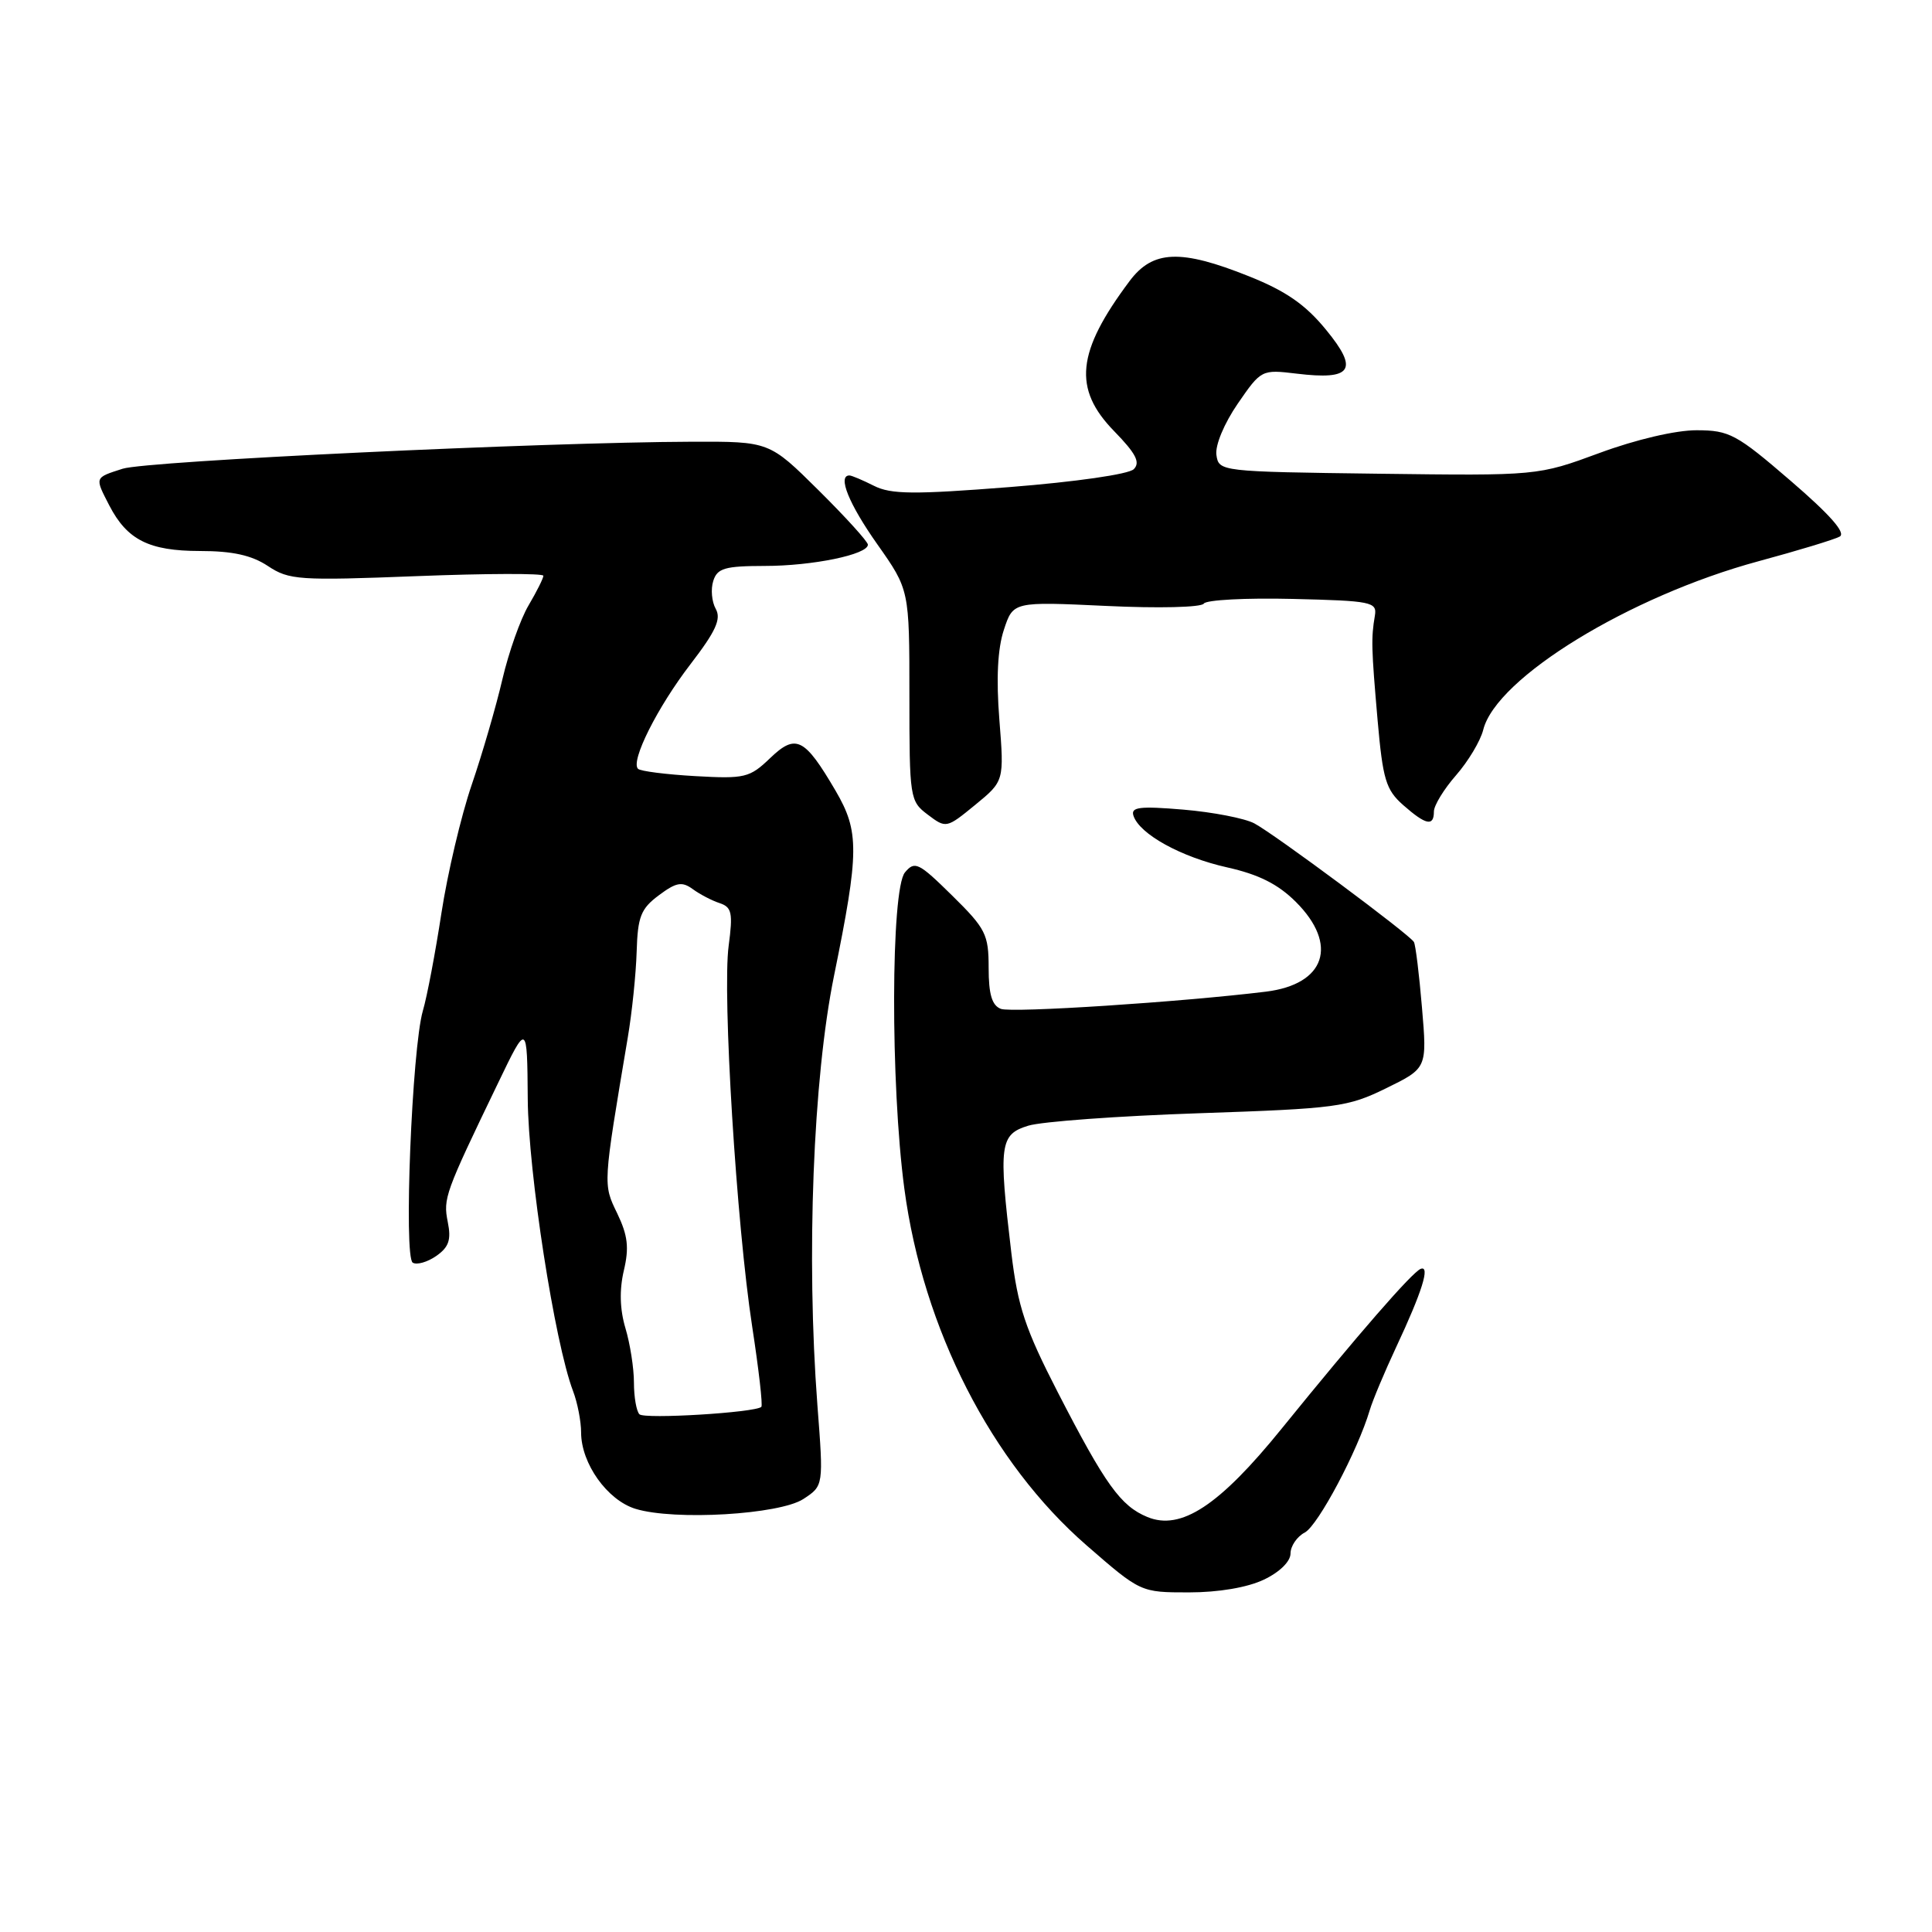 <?xml version="1.0" encoding="UTF-8" standalone="no"?>
<!DOCTYPE svg PUBLIC "-//W3C//DTD SVG 1.1//EN" "http://www.w3.org/Graphics/SVG/1.1/DTD/svg11.dtd" >
<svg xmlns="http://www.w3.org/2000/svg" xmlns:xlink="http://www.w3.org/1999/xlink" version="1.1" viewBox="0 0 256 256">
 <g >
 <path fill="currentColor"
d=" M 167.47 209.31 C 169.56 208.32 171.00 206.90 171.00 205.85 C 171.00 204.87 171.85 203.61 172.90 203.06 C 174.66 202.11 179.91 192.22 181.50 186.85 C 181.88 185.56 183.46 181.80 185.00 178.50 C 188.44 171.16 189.54 167.64 188.25 168.13 C 187.13 168.56 179.91 176.86 169.82 189.31 C 161.56 199.51 156.48 202.85 152.03 201.01 C 148.49 199.55 146.46 196.72 140.17 184.50 C 135.84 176.07 134.87 173.17 134.01 166.03 C 132.30 151.66 132.47 150.32 136.25 149.16 C 138.04 148.61 148.22 147.87 158.88 147.51 C 177.14 146.89 178.56 146.70 183.67 144.20 C 189.10 141.54 189.10 141.54 188.42 133.52 C 188.05 129.11 187.57 125.19 187.35 124.82 C 186.79 123.83 168.92 110.55 166.20 109.10 C 164.93 108.43 160.71 107.61 156.81 107.28 C 150.99 106.79 149.81 106.94 150.19 108.09 C 150.99 110.53 156.51 113.57 162.59 114.93 C 166.80 115.87 169.36 117.16 171.72 119.52 C 177.38 125.18 175.62 130.43 167.74 131.40 C 156.58 132.77 134.06 134.24 132.62 133.68 C 131.44 133.23 131.00 131.76 131.00 128.24 C 131.00 123.81 130.62 123.05 126.16 118.66 C 121.72 114.29 121.21 114.04 119.91 115.60 C 118.04 117.86 117.98 143.64 119.83 157.50 C 122.31 176.10 131.36 193.80 143.99 204.78 C 151.14 211.00 151.14 211.00 157.54 211.00 C 161.47 211.00 165.29 210.35 167.47 209.31 Z  M 106.46 198.62 C 109.13 196.87 109.13 196.87 108.31 186.19 C 106.82 166.51 107.73 142.94 110.52 129.26 C 113.86 112.85 113.88 110.19 110.72 104.78 C 106.60 97.75 105.46 97.18 102.04 100.46 C 99.33 103.06 98.69 103.21 92.13 102.84 C 88.27 102.62 84.85 102.19 84.54 101.87 C 83.52 100.86 87.11 93.71 91.50 88.00 C 94.85 83.64 95.59 82.02 94.84 80.68 C 94.31 79.73 94.16 78.07 94.51 76.98 C 95.04 75.29 96.04 75.00 101.32 74.99 C 107.66 74.99 115.00 73.48 115.00 72.17 C 115.00 71.77 112.06 68.53 108.47 64.97 C 101.94 58.50 101.94 58.50 91.72 58.53 C 71.81 58.60 19.45 61.08 16.25 62.11 C 12.49 63.32 12.54 63.20 14.49 66.99 C 16.85 71.54 19.75 73.00 26.47 73.01 C 30.81 73.01 33.34 73.57 35.50 75.00 C 38.30 76.86 39.60 76.95 55.25 76.34 C 64.46 75.98 72.00 75.96 72.00 76.29 C 72.00 76.62 71.12 78.38 70.04 80.21 C 68.96 82.03 67.40 86.45 66.57 90.01 C 65.74 93.58 63.91 99.88 62.50 104.00 C 61.09 108.12 59.29 115.78 58.49 121.00 C 57.69 126.22 56.59 132.05 56.03 133.94 C 54.59 138.90 53.47 166.56 54.69 167.31 C 55.23 167.64 56.63 167.24 57.81 166.42 C 59.48 165.25 59.81 164.28 59.33 161.91 C 58.71 158.78 58.94 158.14 66.00 143.50 C 69.85 135.50 69.85 135.50 69.93 145.62 C 70.00 155.36 73.50 177.93 75.93 184.32 C 76.52 185.86 77.00 188.34 77.00 189.82 C 77.01 193.93 80.47 198.78 84.21 199.93 C 89.37 201.51 103.30 200.69 106.46 198.62 Z  M 132.42 95.35 C 131.99 89.92 132.19 85.95 133.02 83.45 C 134.25 79.71 134.25 79.71 146.61 80.29 C 153.48 80.62 159.20 80.48 159.51 79.98 C 159.81 79.49 165.11 79.21 171.28 79.36 C 181.74 79.61 182.48 79.76 182.18 81.57 C 181.67 84.57 181.71 85.88 182.54 95.44 C 183.23 103.28 183.64 104.65 185.91 106.66 C 188.94 109.33 190.00 109.55 190.00 107.53 C 190.00 106.73 191.32 104.57 192.93 102.73 C 194.54 100.89 196.17 98.18 196.54 96.69 C 198.27 89.81 215.94 78.99 233.00 74.37 C 238.22 72.96 243.07 71.49 243.77 71.10 C 244.63 70.63 242.49 68.20 237.27 63.71 C 230.09 57.52 229.15 57.02 224.82 57.01 C 222.06 57.00 216.76 58.24 211.95 60.02 C 203.76 63.04 203.76 63.04 182.63 62.77 C 161.65 62.50 161.50 62.48 161.18 60.28 C 161.00 59.00 162.21 56.11 164.00 53.50 C 167.11 48.98 167.17 48.95 171.82 49.51 C 179.16 50.40 180.08 49.02 175.71 43.70 C 172.99 40.37 170.40 38.57 165.52 36.62 C 156.44 32.98 152.75 33.13 149.67 37.25 C 142.64 46.64 142.14 51.51 147.64 57.14 C 150.51 60.09 151.13 61.27 150.23 62.17 C 149.56 62.84 142.52 63.85 133.78 64.54 C 121.06 65.54 118.05 65.51 115.80 64.37 C 114.31 63.62 112.85 63.00 112.55 63.00 C 110.95 63.00 112.48 66.78 116.25 72.12 C 120.50 78.15 120.50 78.15 120.50 92.13 C 120.50 105.78 120.56 106.16 122.94 107.95 C 125.36 109.78 125.42 109.76 129.22 106.65 C 133.06 103.50 133.06 103.50 132.42 95.35 Z  M 84.73 187.40 C 84.33 187.00 84.00 185.11 84.00 183.20 C 84.00 181.29 83.49 178.04 82.87 175.98 C 82.13 173.49 82.06 170.92 82.66 168.36 C 83.38 165.32 83.19 163.71 81.79 160.79 C 79.89 156.87 79.88 157.14 83.18 137.50 C 83.74 134.20 84.27 129.07 84.36 126.10 C 84.50 121.46 84.91 120.41 87.30 118.63 C 89.60 116.91 90.36 116.77 91.79 117.81 C 92.73 118.50 94.34 119.34 95.36 119.67 C 96.97 120.21 97.13 120.96 96.55 125.33 C 95.70 131.72 97.59 162.28 99.67 175.79 C 100.54 181.45 101.09 186.23 100.88 186.42 C 100.03 187.18 85.41 188.07 84.73 187.40 Z "/>
</g>
</svg>